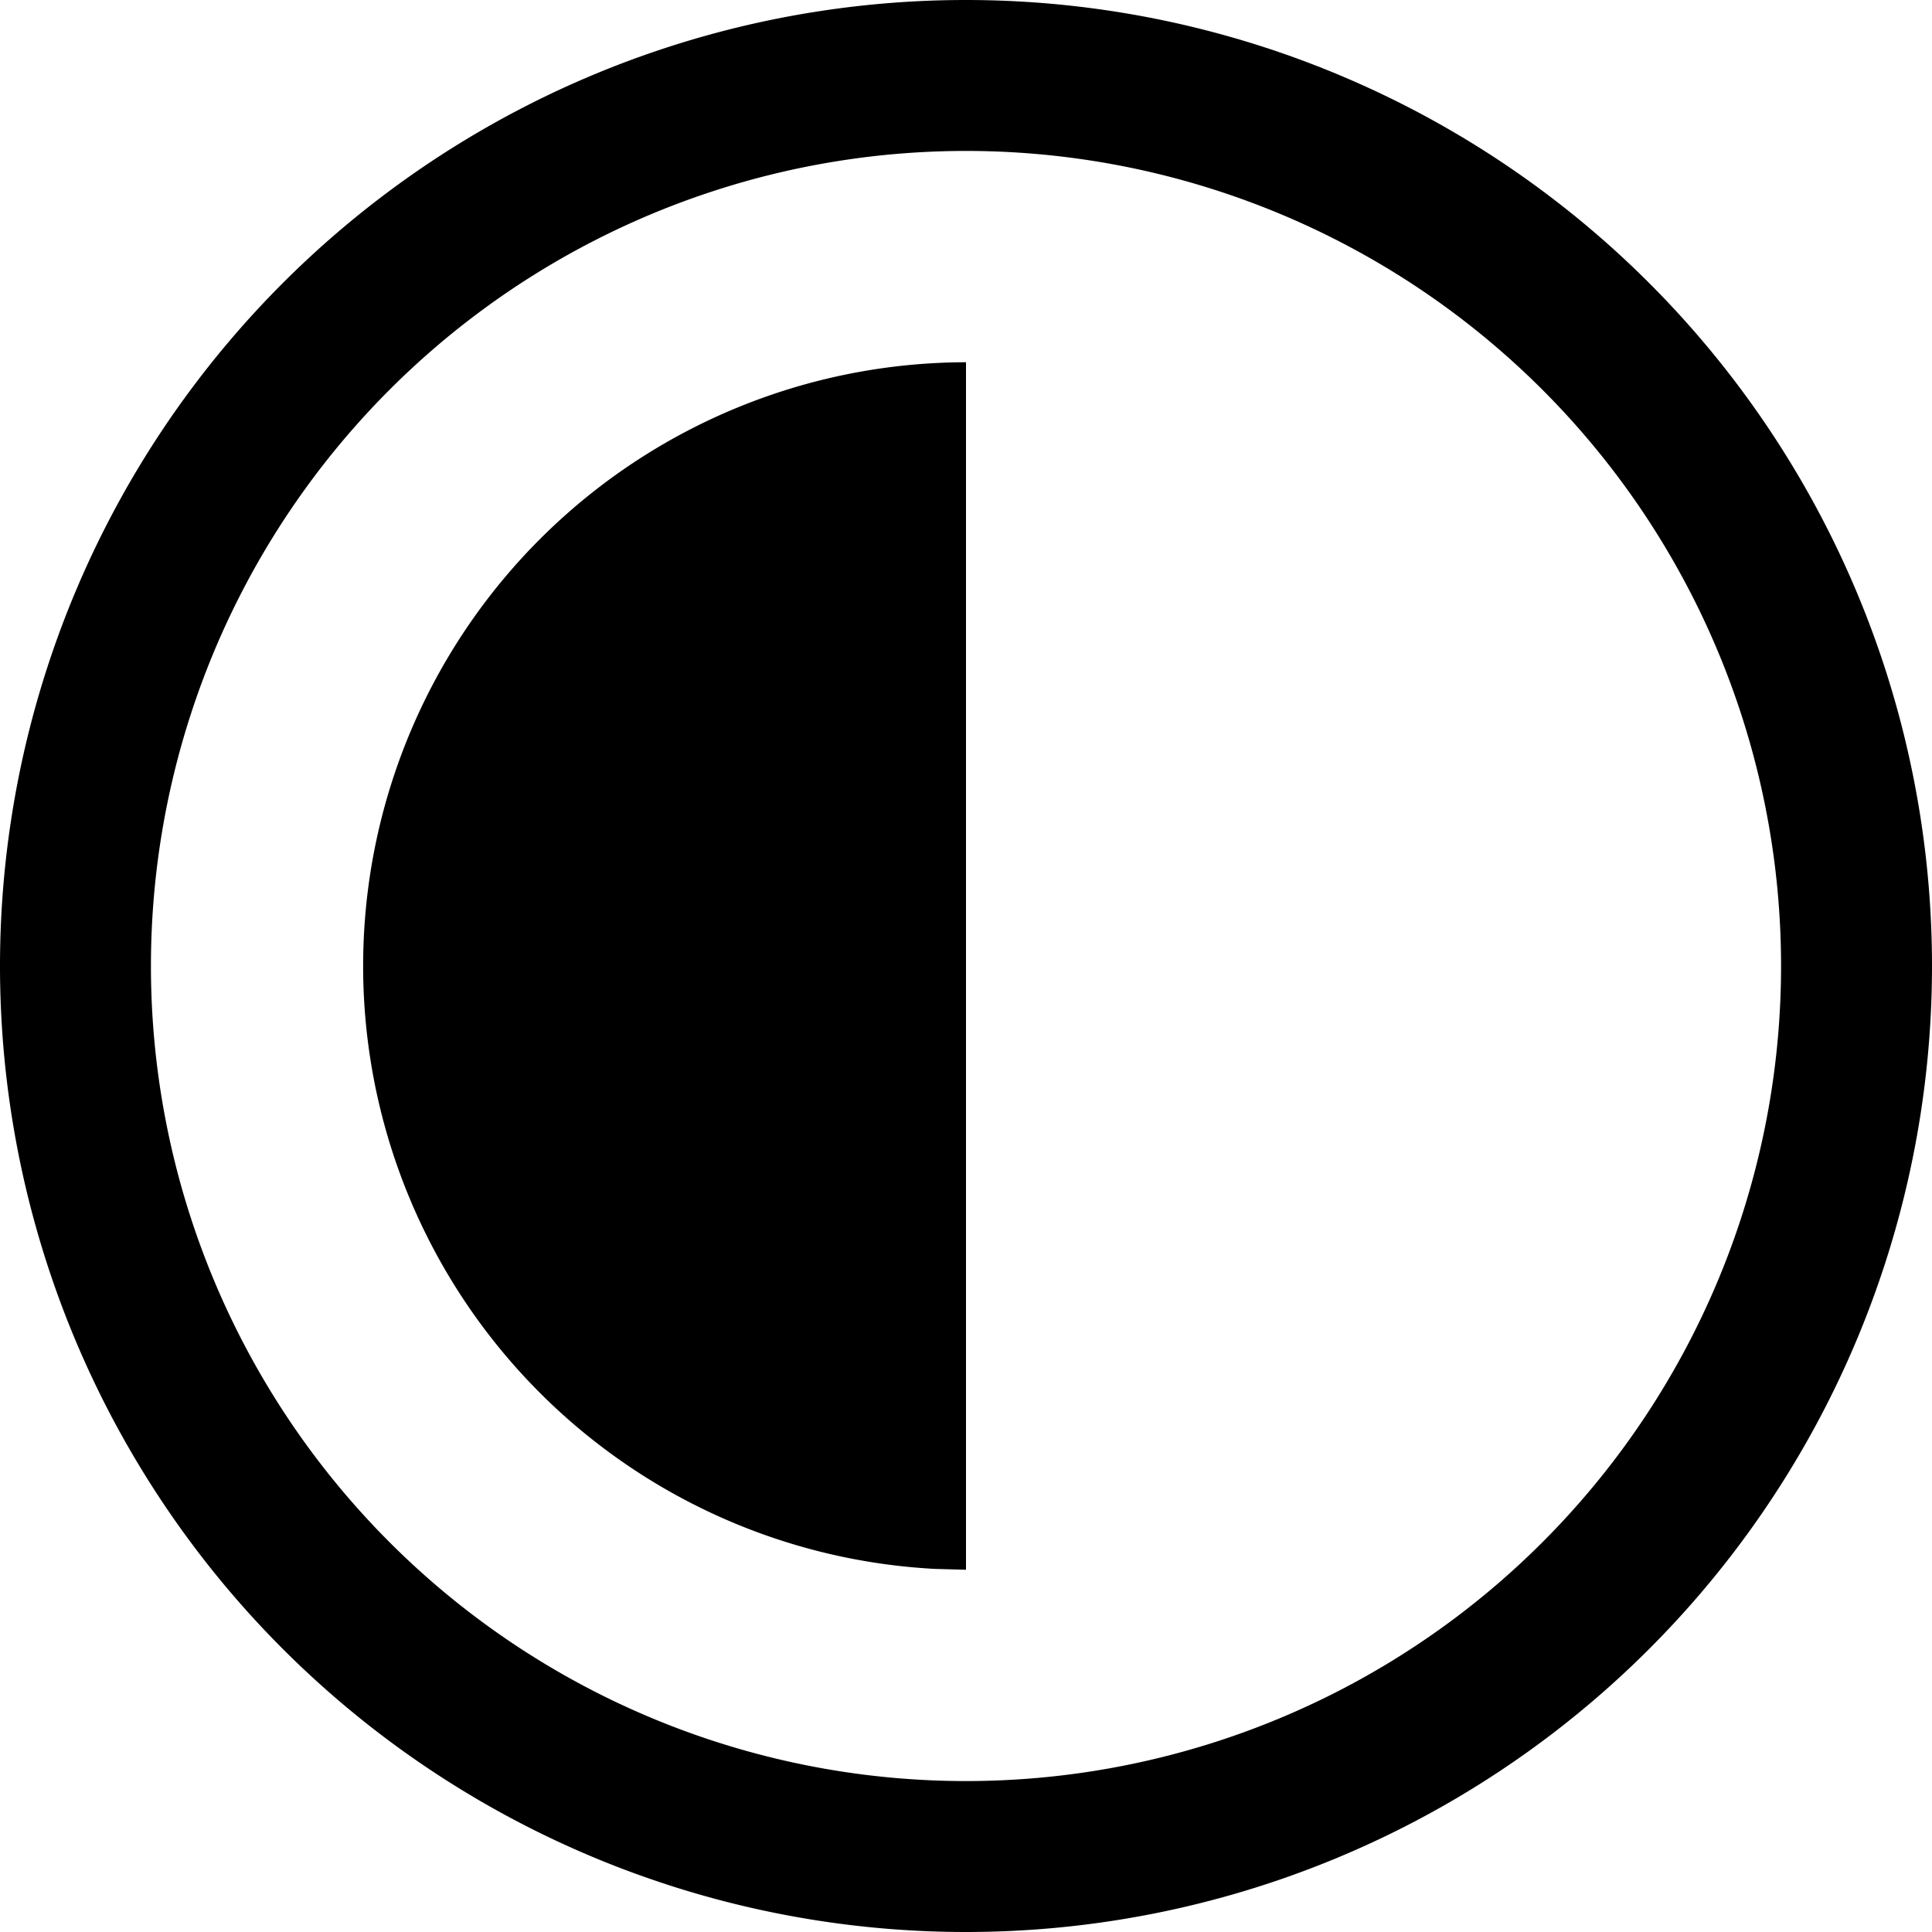 <svg fill="none" viewBox="0 0 16 16" xmlns="http://www.w3.org/2000/svg">
  <path fill="#000" d="m8 13-.257-.007A5 5 0 0 1 8 3v10Z"/>
  <path fill="#000" fill-rule="evenodd" d="M8 0a8 8 0 1 1 0 16A8 8 0 0 1 8 0Zm0 1.25a6.75 6.75 0 1 0 0 13.5 6.75 6.75 0 0 0 0-13.5Z" clip-rule="evenodd"/>
</svg>
